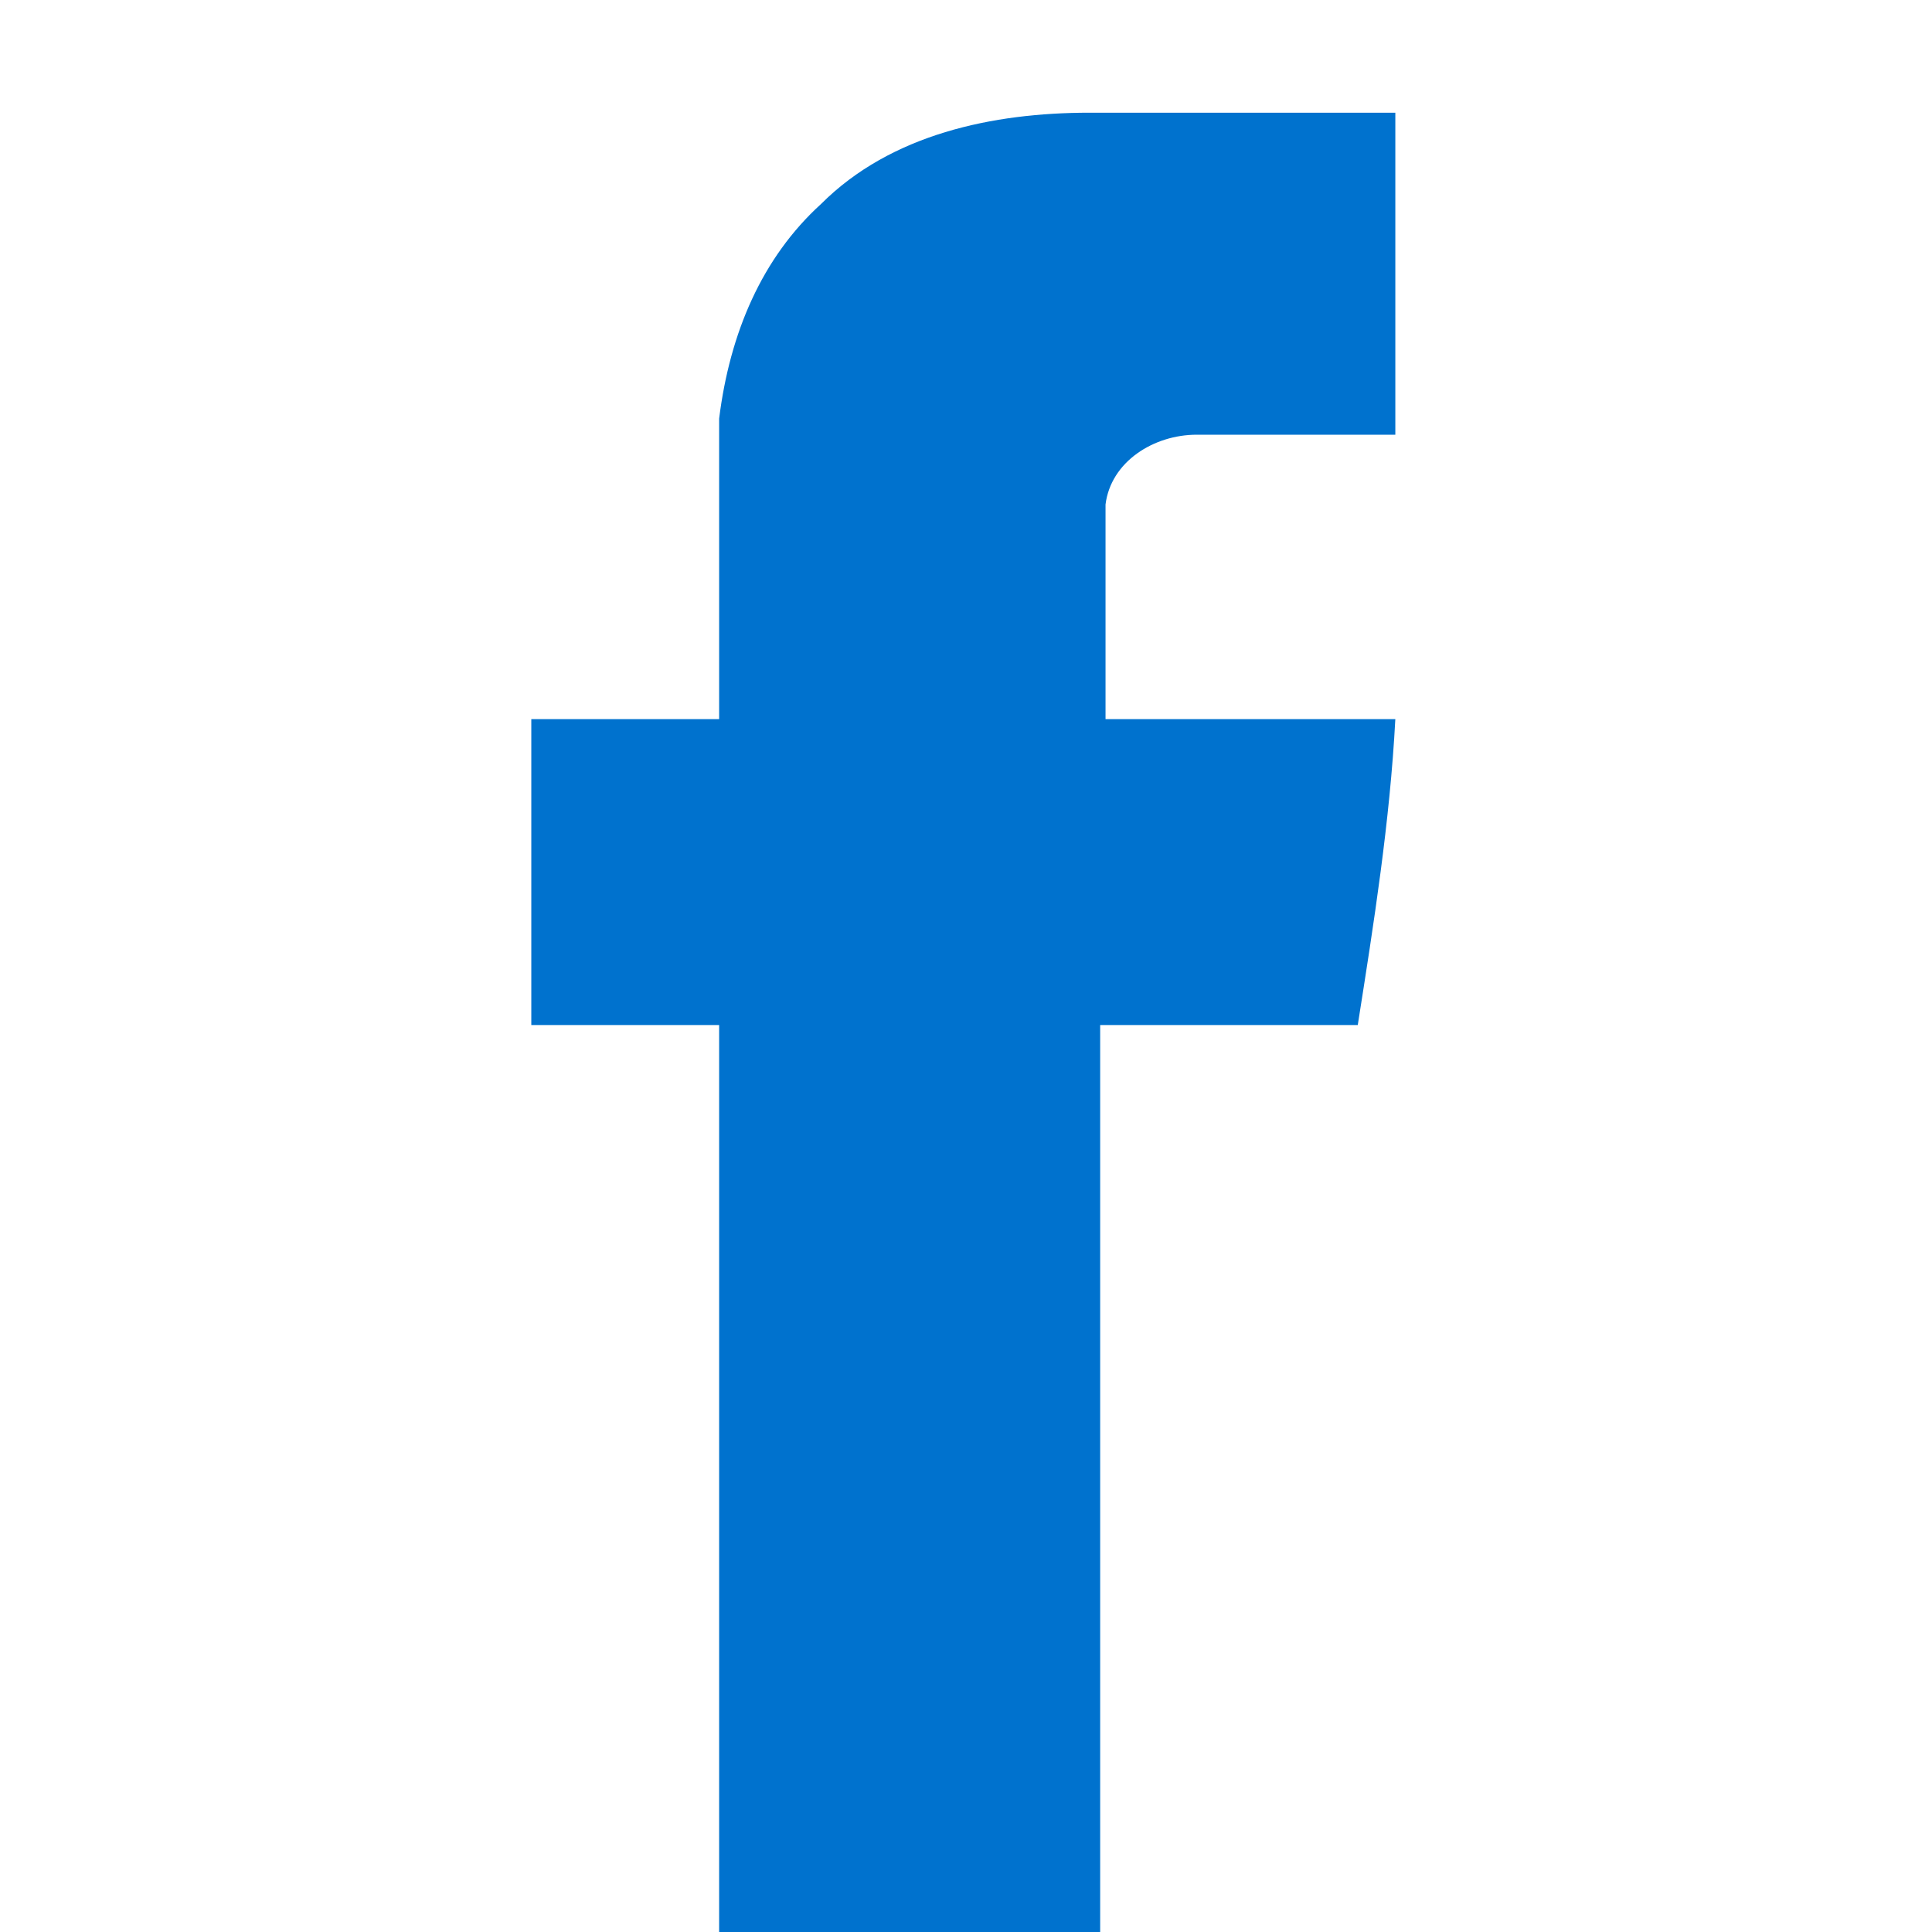 <?xml version="1.0" encoding="utf-8"?>
<!-- Generator: Adobe Illustrator 19.1.0, SVG Export Plug-In . SVG Version: 6.00 Build 0)  -->
<svg version="1.1" id="Layer_1" xmlns:sketch="http://www.bohemiancoding.com/sketch/ns"
	 xmlns="http://www.w3.org/2000/svg" xmlns:xlink="http://www.w3.org/1999/xlink" x="0px" y="0px" viewBox="-28 10 36 36"
	 style="enable-background:new -28 10 36 36;" xml:space="preserve">
<style type="text/css">
	.st0{fill:#0072CE;}
</style>
<title>Shape</title>
<desc>Created with Sketch.</desc>
<g id="Prototype-1440x900" sketch:type="MSPage">
	<g id="Home" transform="translate(-594, -3024)" sketch:type="MSArtboardGroup">
		<path id="Shape" sketch:type="MSShapeGroup" class="st0" d="M581.3,3037.8c1.3-1.3,3.2-1.7,5-1.7c1.9,0,3.8,0,5.7,0c0,2,0,4,0,6
			c-1.2,0-2.5,0-3.7,0c-0.8,0-1.6,0.5-1.7,1.3c0,1.3,0,2.7,0,4c1.8,0,3.6,0,5.4,0c-0.1,1.9-0.4,3.8-0.7,5.7c-1.6,0-3.2,0-4.8,0
			c0,5.7,0,11.3,0,17c-2.4,0-4.7,0-7.1,0c0-5.7,0-11.3,0-17c-1.2,0-2.3,0-3.5,0c0-1.9,0-3.8,0-5.7c1.2,0,2.3,0,3.5,0
			c0-1.9,0-3.7,0-5.6C579.6,3040.2,580.2,3038.8,581.3,3037.8L581.3,3037.8z"/>
	</g>
</g>
</svg>
